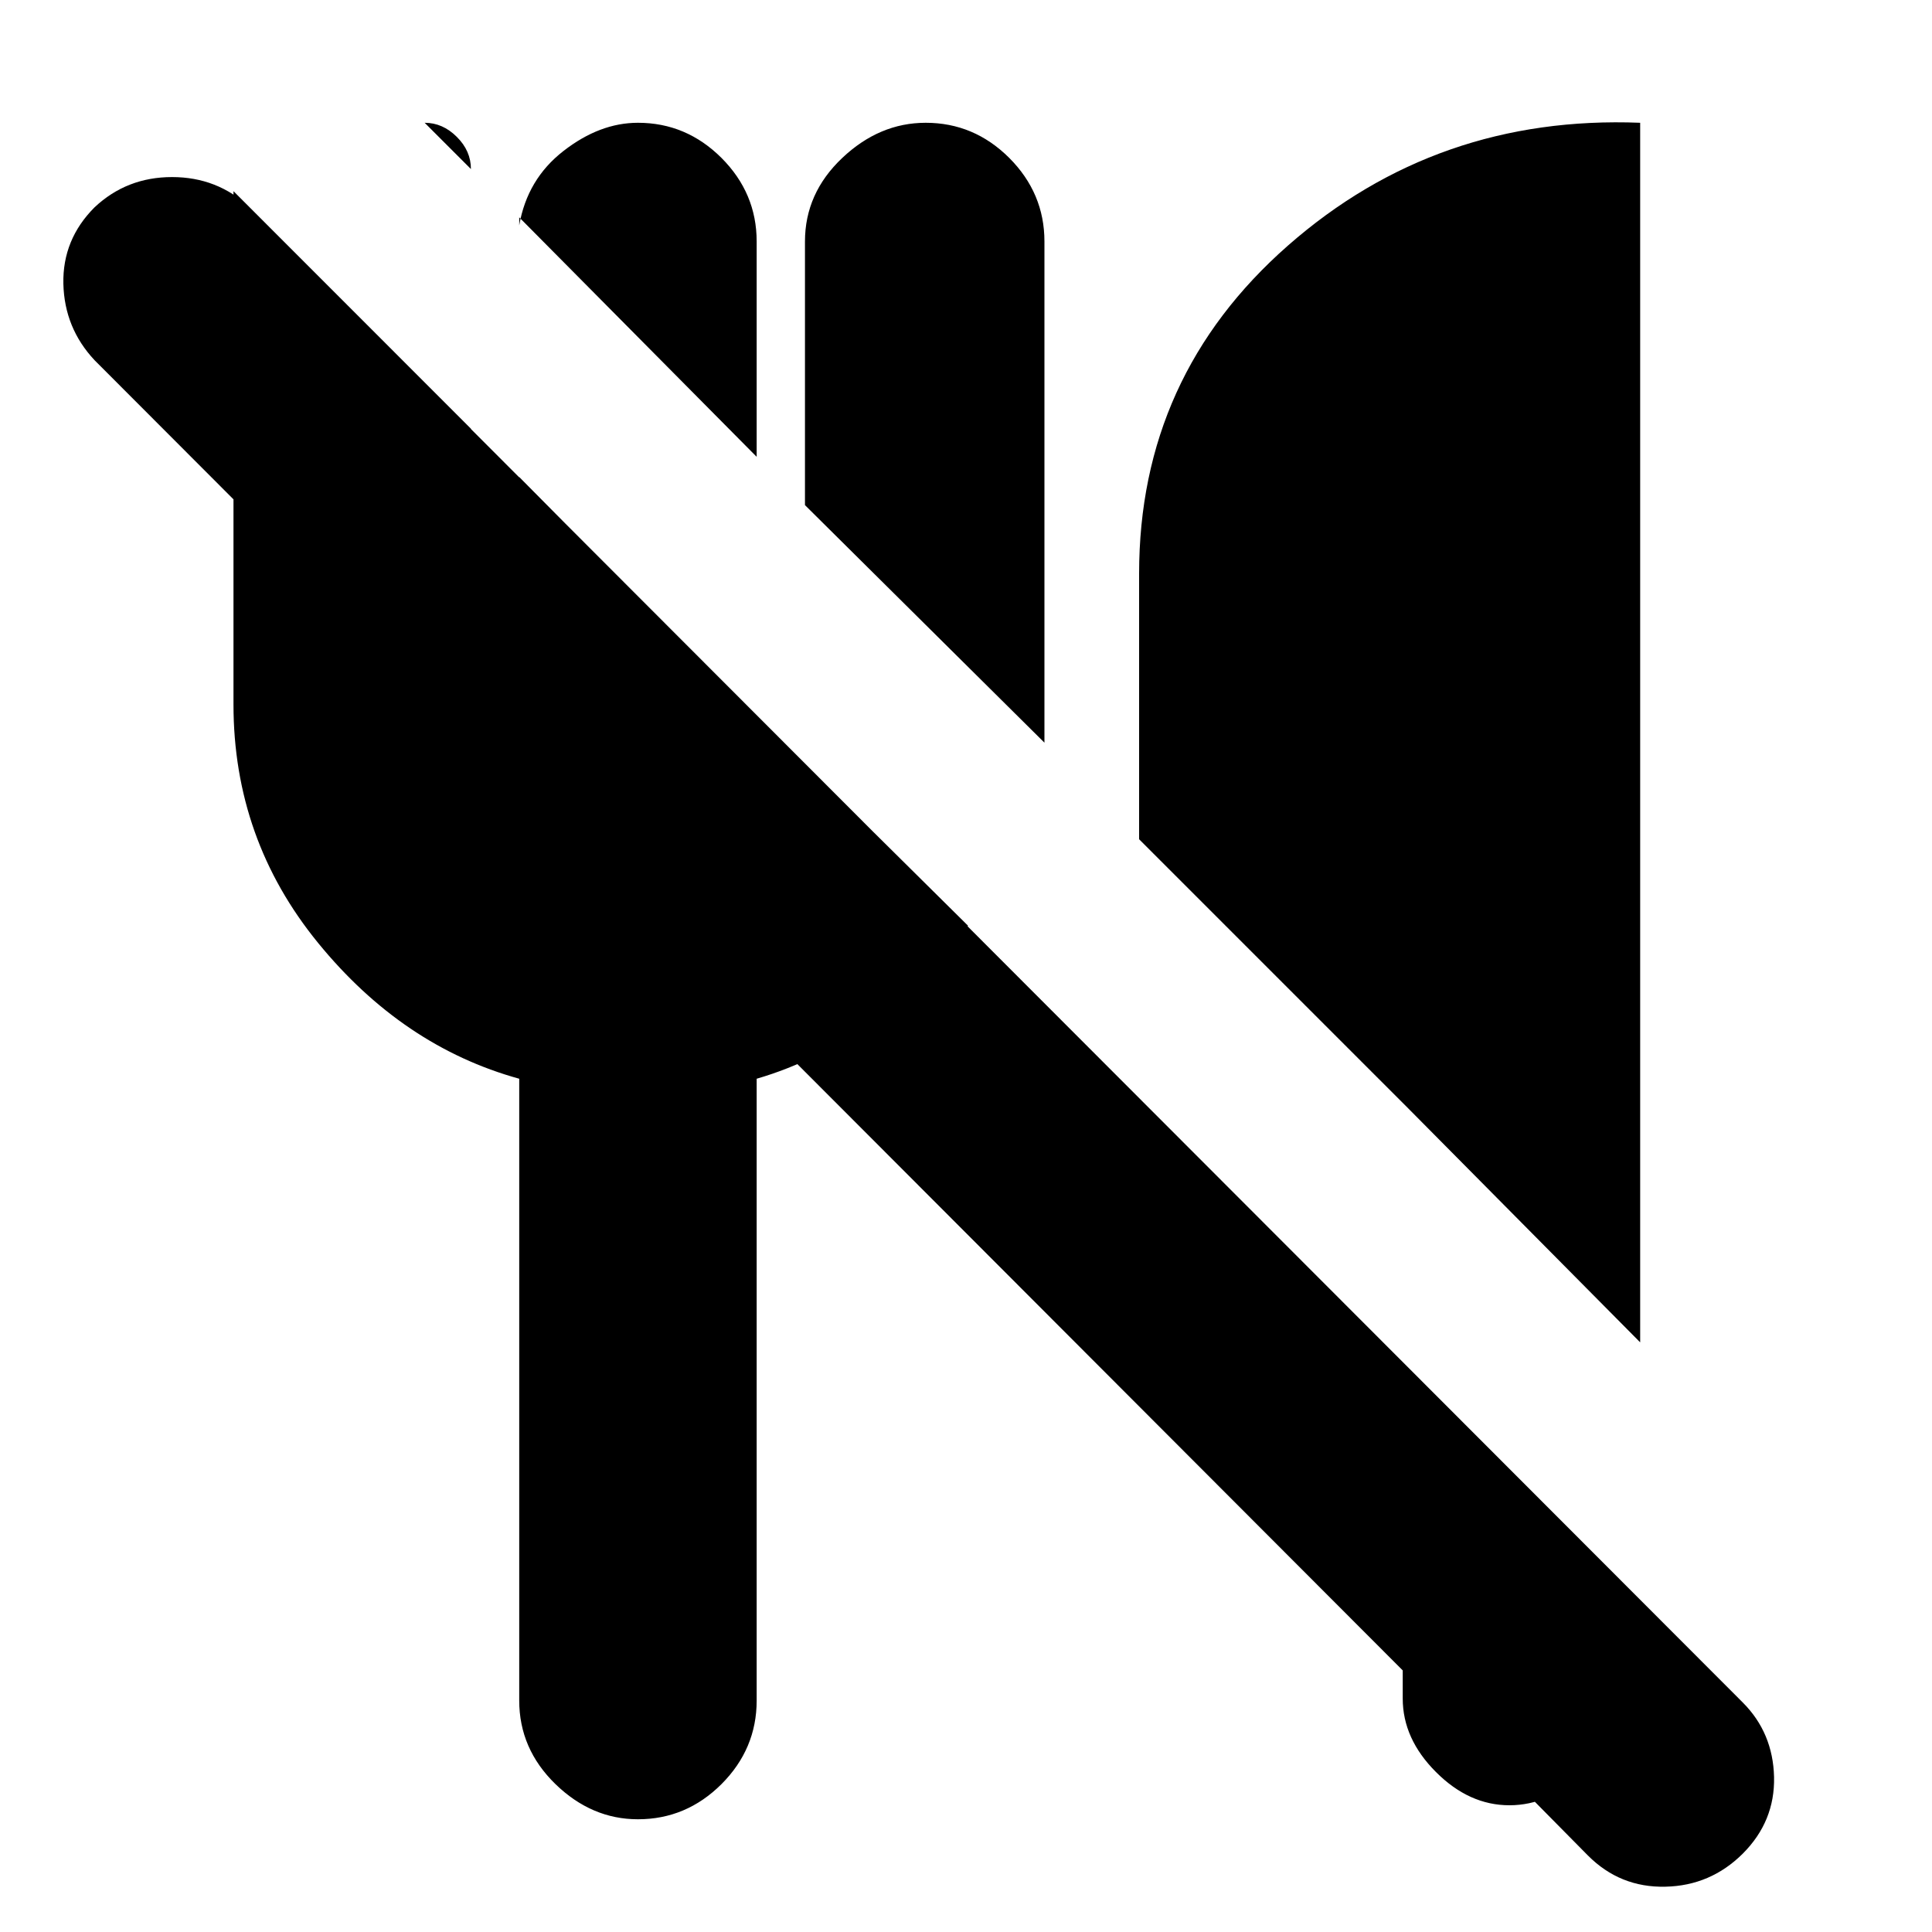 <svg xmlns="http://www.w3.org/2000/svg" height="20" width="20"><path d="m16.438 19.208-1.605-1.625h1.875q0 .438-.333.771-.333.334-.75.334t-.76-.344q-.344-.344-.344-.761v-.291L.979 3.729q-.312-.333-.323-.791-.01-.459.323-.792.333-.313.802-.313.469 0 .802.313l15.459 15.479q.312.313.323.771.01.458-.323.792-.334.333-.802.343-.469.011-.802-.323Zm.541-5.312-2.396-2.417-2.791-2.791v-2.75q0-2.042 1.541-3.396 1.542-1.354 3.646-1.271Zm-6.167-6.208L8.333 5.229V2.5q0-.5.386-.865.385-.364.864-.364.5 0 .865.364.364.365.364.865ZM7.833 4.729 5.375 2.25v.083q.083-.479.458-.77.375-.292.771-.292.5 0 .865.364.364.365.364.865ZM4.875 1.75l-.479-.479q.187 0 .333.146.146.145.146.333Zm.5 15.854v-6.437q-1.208-.334-2.083-1.407-.875-1.072-.875-2.468V1.979l2.458 2.459v2.854h.5V4.938l2.25 2.27v.084h.083l2.313 2.291q-.438.563-.99.979-.552.417-1.198.605v6.437q0 .5-.364.865-.365.364-.865.364-.479 0-.854-.364-.375-.365-.375-.865Z"/></svg>